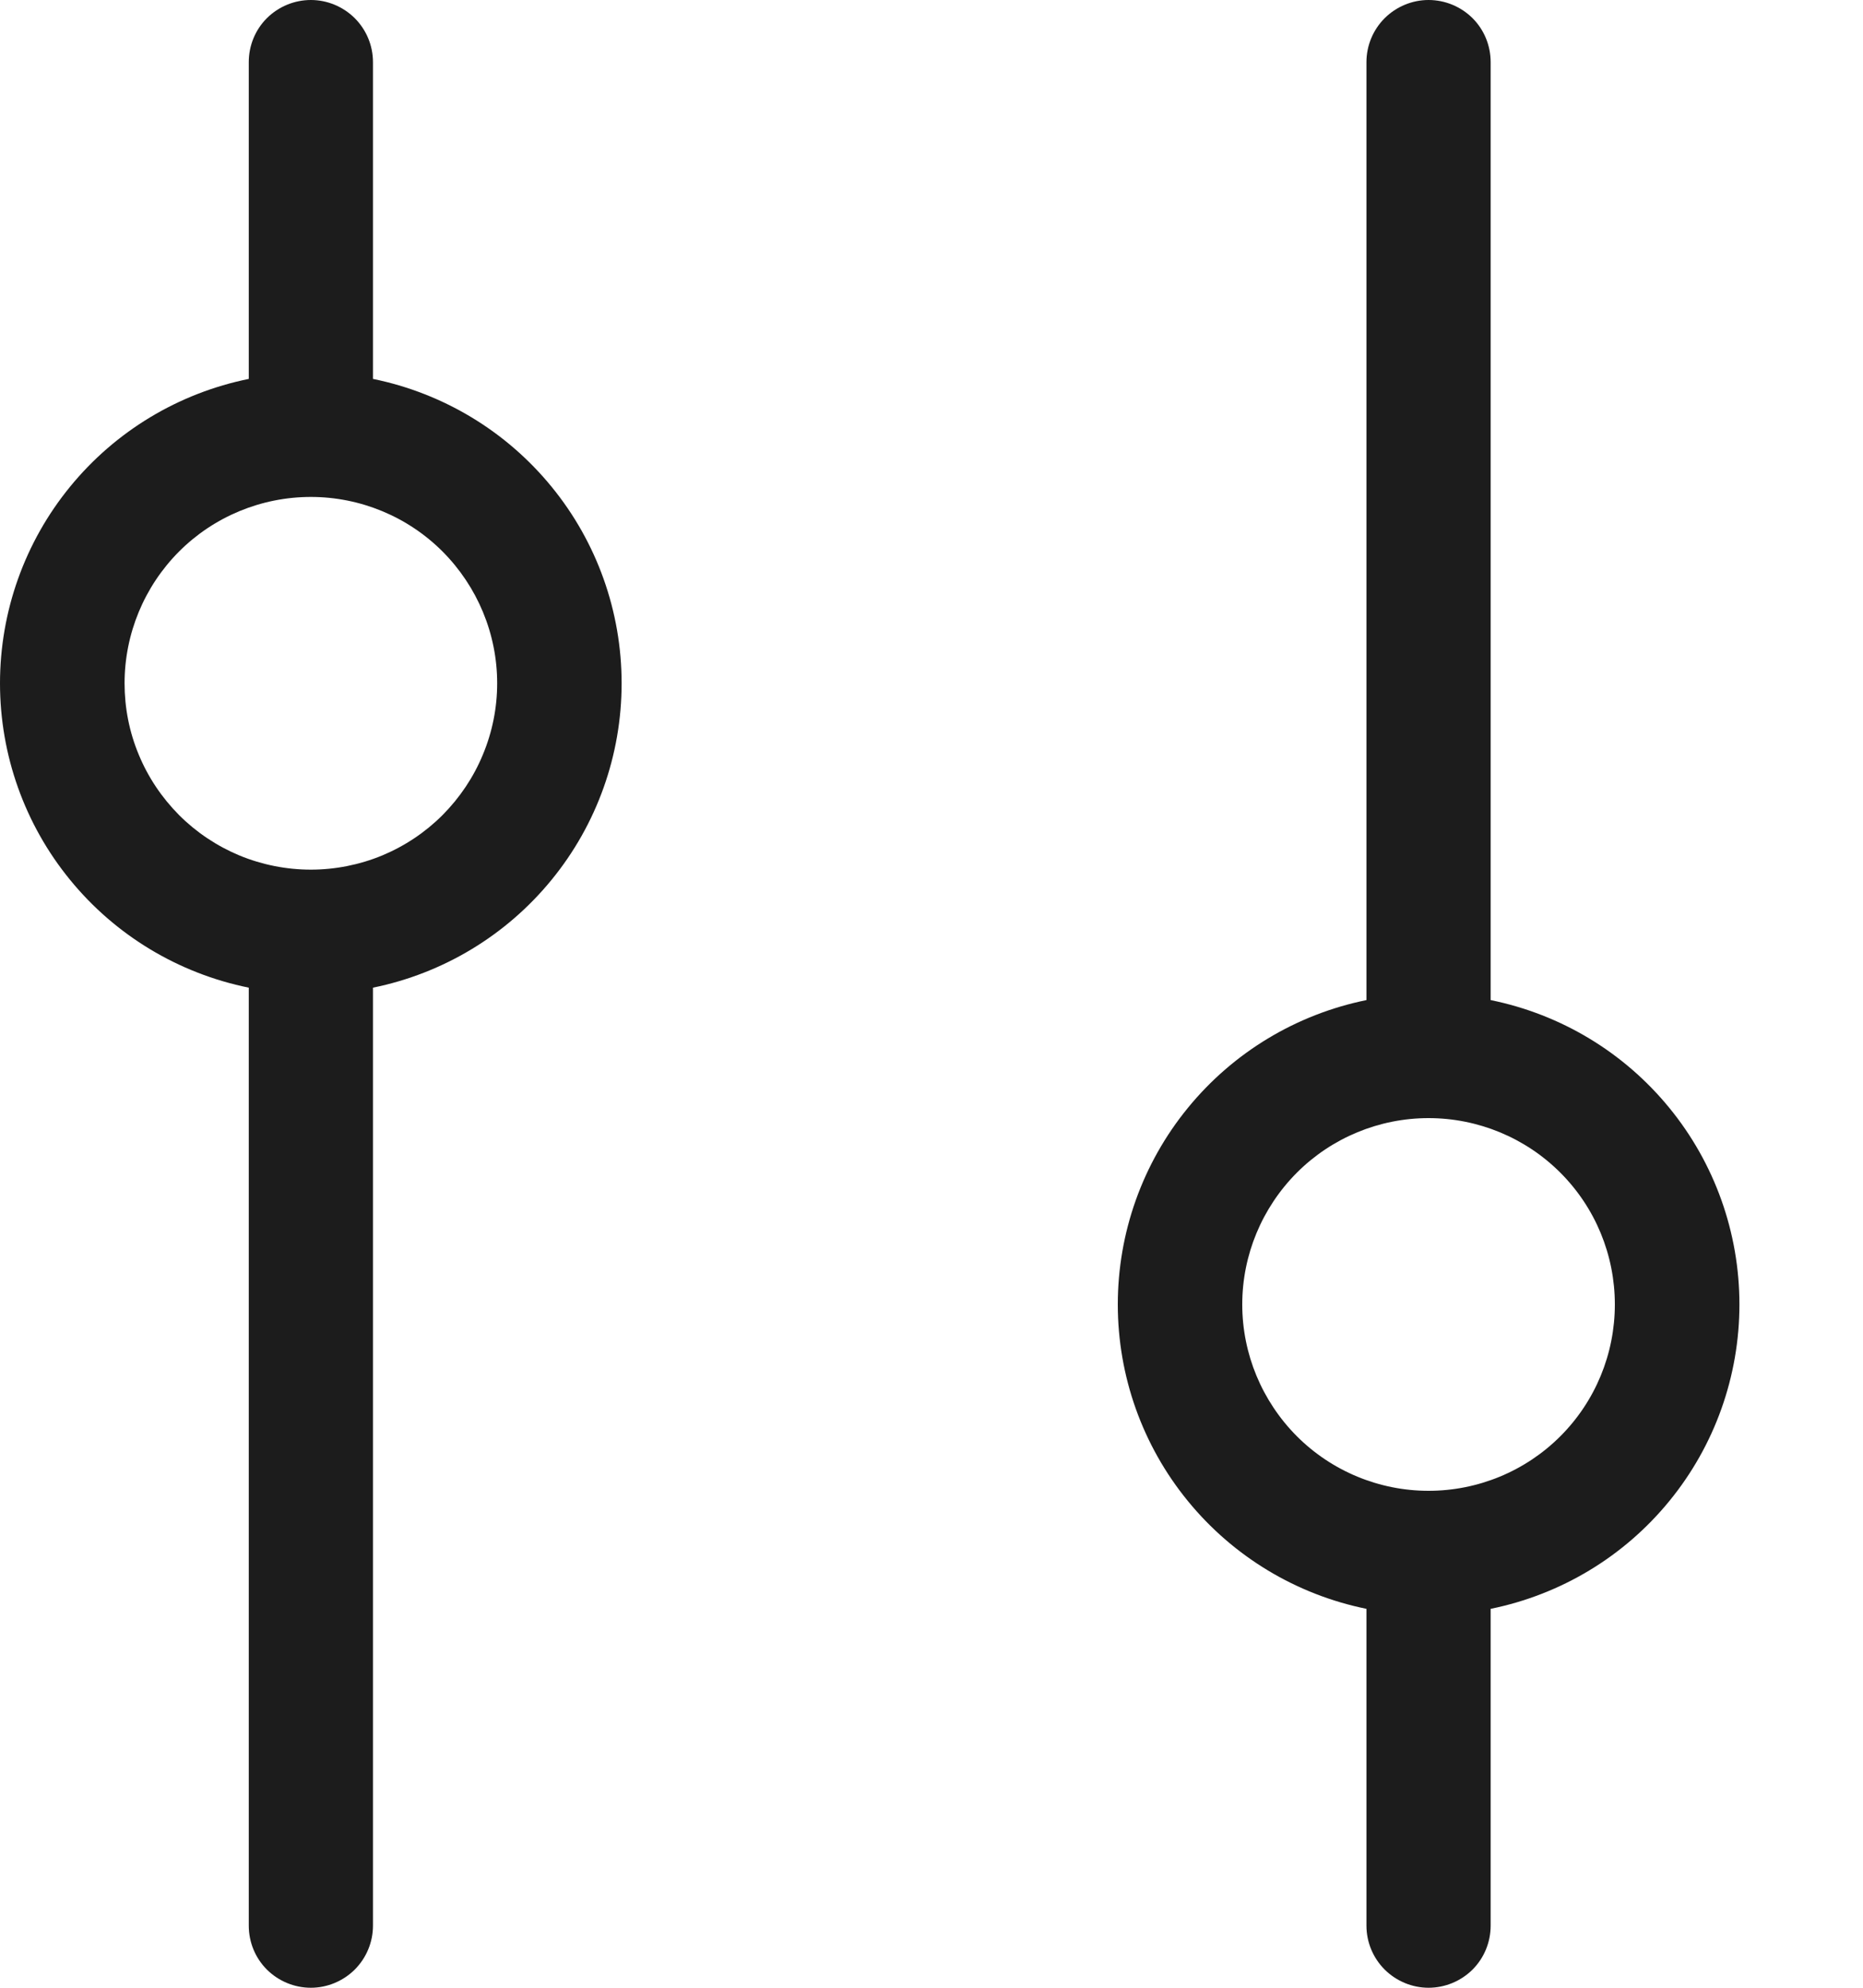 <svg width="15" height="16" viewBox="0 0 15 16" fill="none" xmlns="http://www.w3.org/2000/svg">
<path d="M2.003 3.05C1.437 3.165 0.929 3.471 0.564 3.918C0.199 4.364 -4.84177e-07 4.923 -4.5897e-07 5.5C-4.33762e-07 6.077 0.199 6.636 0.564 7.082C0.929 7.529 1.437 7.835 2.003 7.95L2.003 15.5C2.003 15.633 2.055 15.76 2.149 15.854C2.243 15.947 2.37 16 2.503 16C2.635 16 2.762 15.947 2.856 15.854C2.95 15.76 3.003 15.633 3.003 15.5L3.003 7.95C3.568 7.835 4.076 7.529 4.441 7.082C4.806 6.636 5.005 6.077 5.005 5.5C5.005 4.923 4.806 4.364 4.441 3.918C4.076 3.471 3.568 3.165 3.003 3.05L3.003 0.5C3.003 0.367 2.95 0.24 2.856 0.146C2.762 0.053 2.635 -1.15185e-07 2.503 -1.09388e-07C2.37 -1.03592e-07 2.243 0.053 2.149 0.146C2.055 0.24 2.003 0.367 2.003 0.5L2.003 3.05ZM4.003 5.5C4.003 5.697 3.964 5.892 3.888 6.074C3.813 6.256 3.702 6.421 3.563 6.561C3.424 6.7 3.259 6.81 3.077 6.886C2.895 6.961 2.699 7 2.503 7C2.306 7 2.11 6.961 1.928 6.886C1.746 6.81 1.581 6.7 1.442 6.561C1.303 6.421 1.192 6.256 1.117 6.074C1.041 5.892 1.003 5.697 1.003 5.5C1.003 5.102 1.161 4.721 1.442 4.439C1.723 4.158 2.105 4 2.503 4C2.9 4 3.282 4.158 3.563 4.439C3.844 4.721 4.003 5.102 4.003 5.5ZM11.002 8.05C10.437 8.165 9.929 8.471 9.564 8.918C9.199 9.364 9 9.923 9 10.5C9 11.077 9.199 11.636 9.564 12.082C9.929 12.529 10.437 12.835 11.002 12.95L11.002 15.5C11.002 15.633 11.055 15.76 11.149 15.854C11.243 15.947 11.37 16 11.502 16C11.635 16 11.762 15.947 11.856 15.854C11.95 15.76 12.002 15.633 12.002 15.5L12.002 12.95C12.568 12.835 13.076 12.529 13.441 12.082C13.806 11.636 14.005 11.077 14.005 10.5C14.005 9.923 13.806 9.364 13.441 8.918C13.076 8.471 12.568 8.165 12.002 8.05L12.002 0.5C12.002 0.367 11.95 0.24 11.856 0.146C11.762 0.053 11.635 -5.08587e-07 11.502 -5.02791e-07C11.37 -4.96994e-07 11.243 0.053 11.149 0.146C11.055 0.24 11.002 0.367 11.002 0.5L11.002 8.05ZM13.002 10.5C13.002 10.898 12.845 11.279 12.563 11.561C12.282 11.842 11.9 12 11.502 12C11.105 12 10.723 11.842 10.442 11.561C10.161 11.279 10.002 10.898 10.002 10.5C10.002 10.102 10.161 9.721 10.442 9.439C10.723 9.158 11.105 9 11.502 9C11.9 9 12.282 9.158 12.563 9.439C12.845 9.721 13.002 10.102 13.002 10.5Z" fill="#1C1C1C"/>
</svg>
